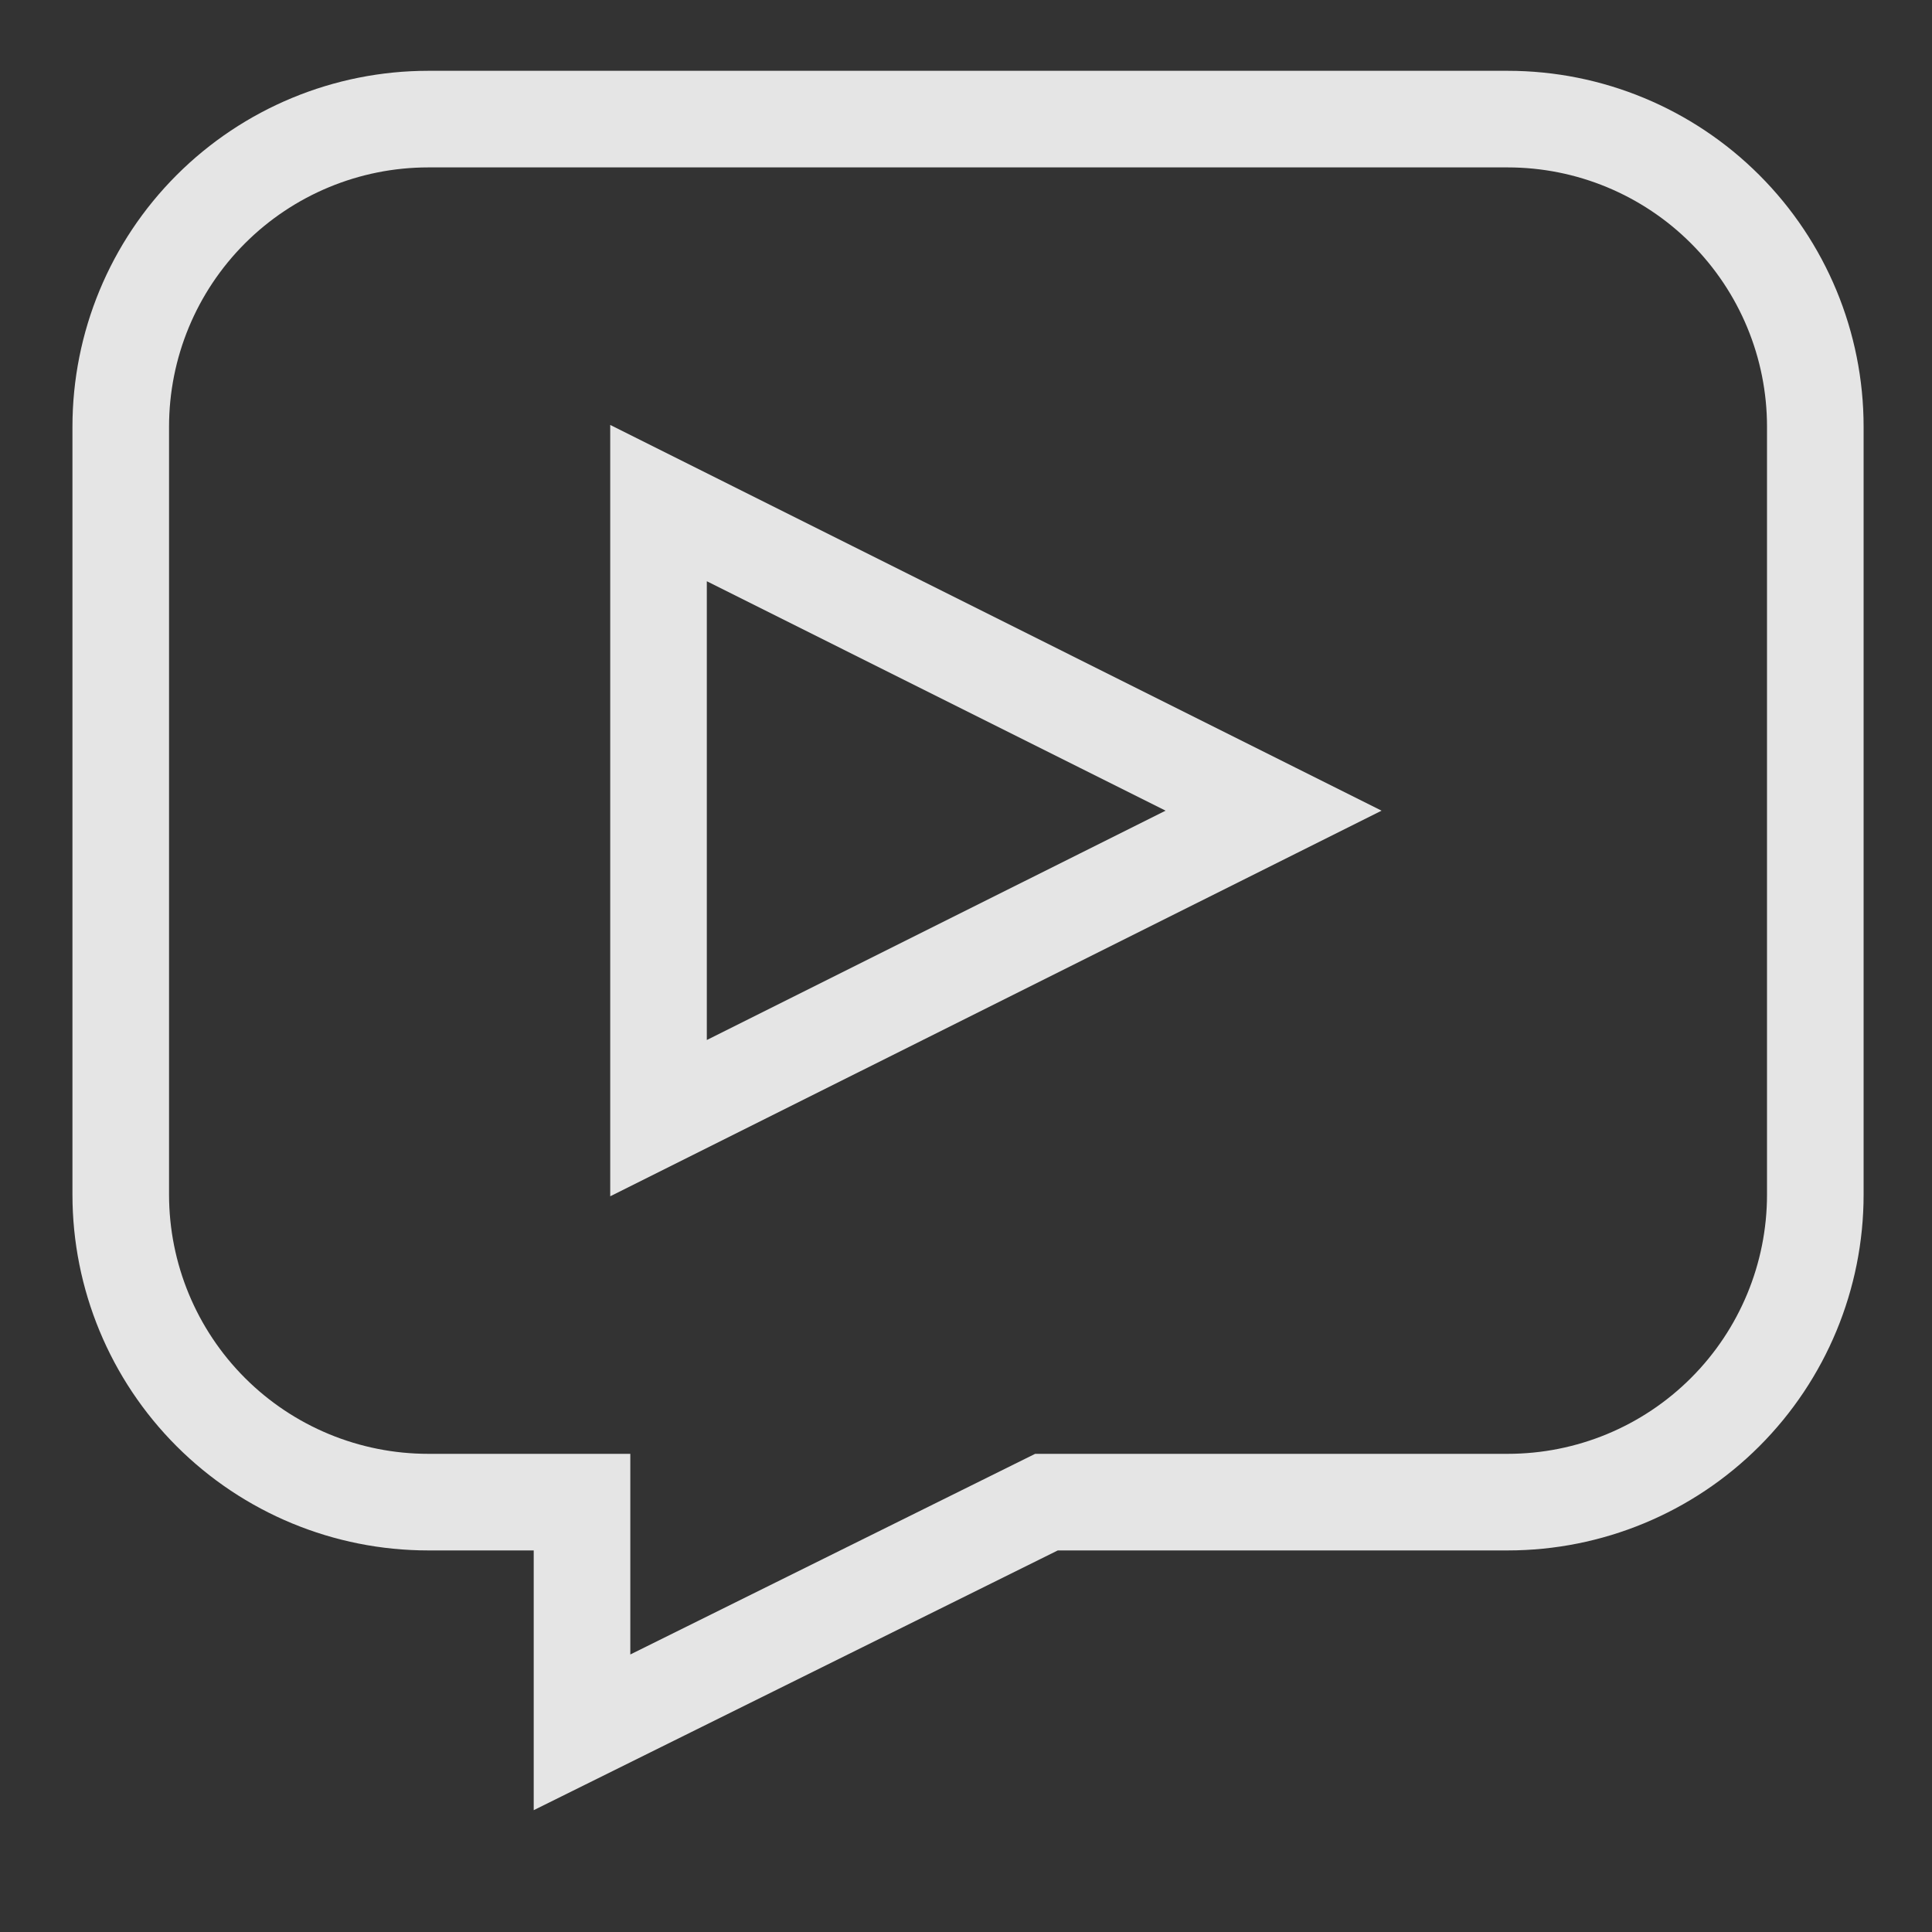 <svg width="20" height="20" viewBox="0 0 20 20" fill="none" xmlns="http://www.w3.org/2000/svg">
<rect x="0" y="0" width="20" height="20" fill="#333333" stroke="none"/>
<path d="M13.184 8.392L6.817 11.575V5.208L13.184 8.392Z" stroke="white" stroke-opacity="0.87" stroke-miterlimit="10"/>
<path d="M1.25 4.417V12.367C1.25 13.211 1.585 14.021 2.182 14.618C2.779 15.215 3.589 15.55 4.433 15.55H6.025V17.933L10.833 15.55H15.608C16.453 15.55 17.262 15.215 17.859 14.618C18.456 14.021 18.792 13.211 18.792 12.367V4.417C18.792 3.572 18.456 2.763 17.859 2.166C17.262 1.569 16.453 1.233 15.608 1.233H4.433C3.589 1.233 2.779 1.569 2.182 2.166C1.585 2.763 1.25 3.572 1.25 4.417Z" stroke="white" stroke-opacity="0.87" stroke-miterlimit="10"/>
</svg>
